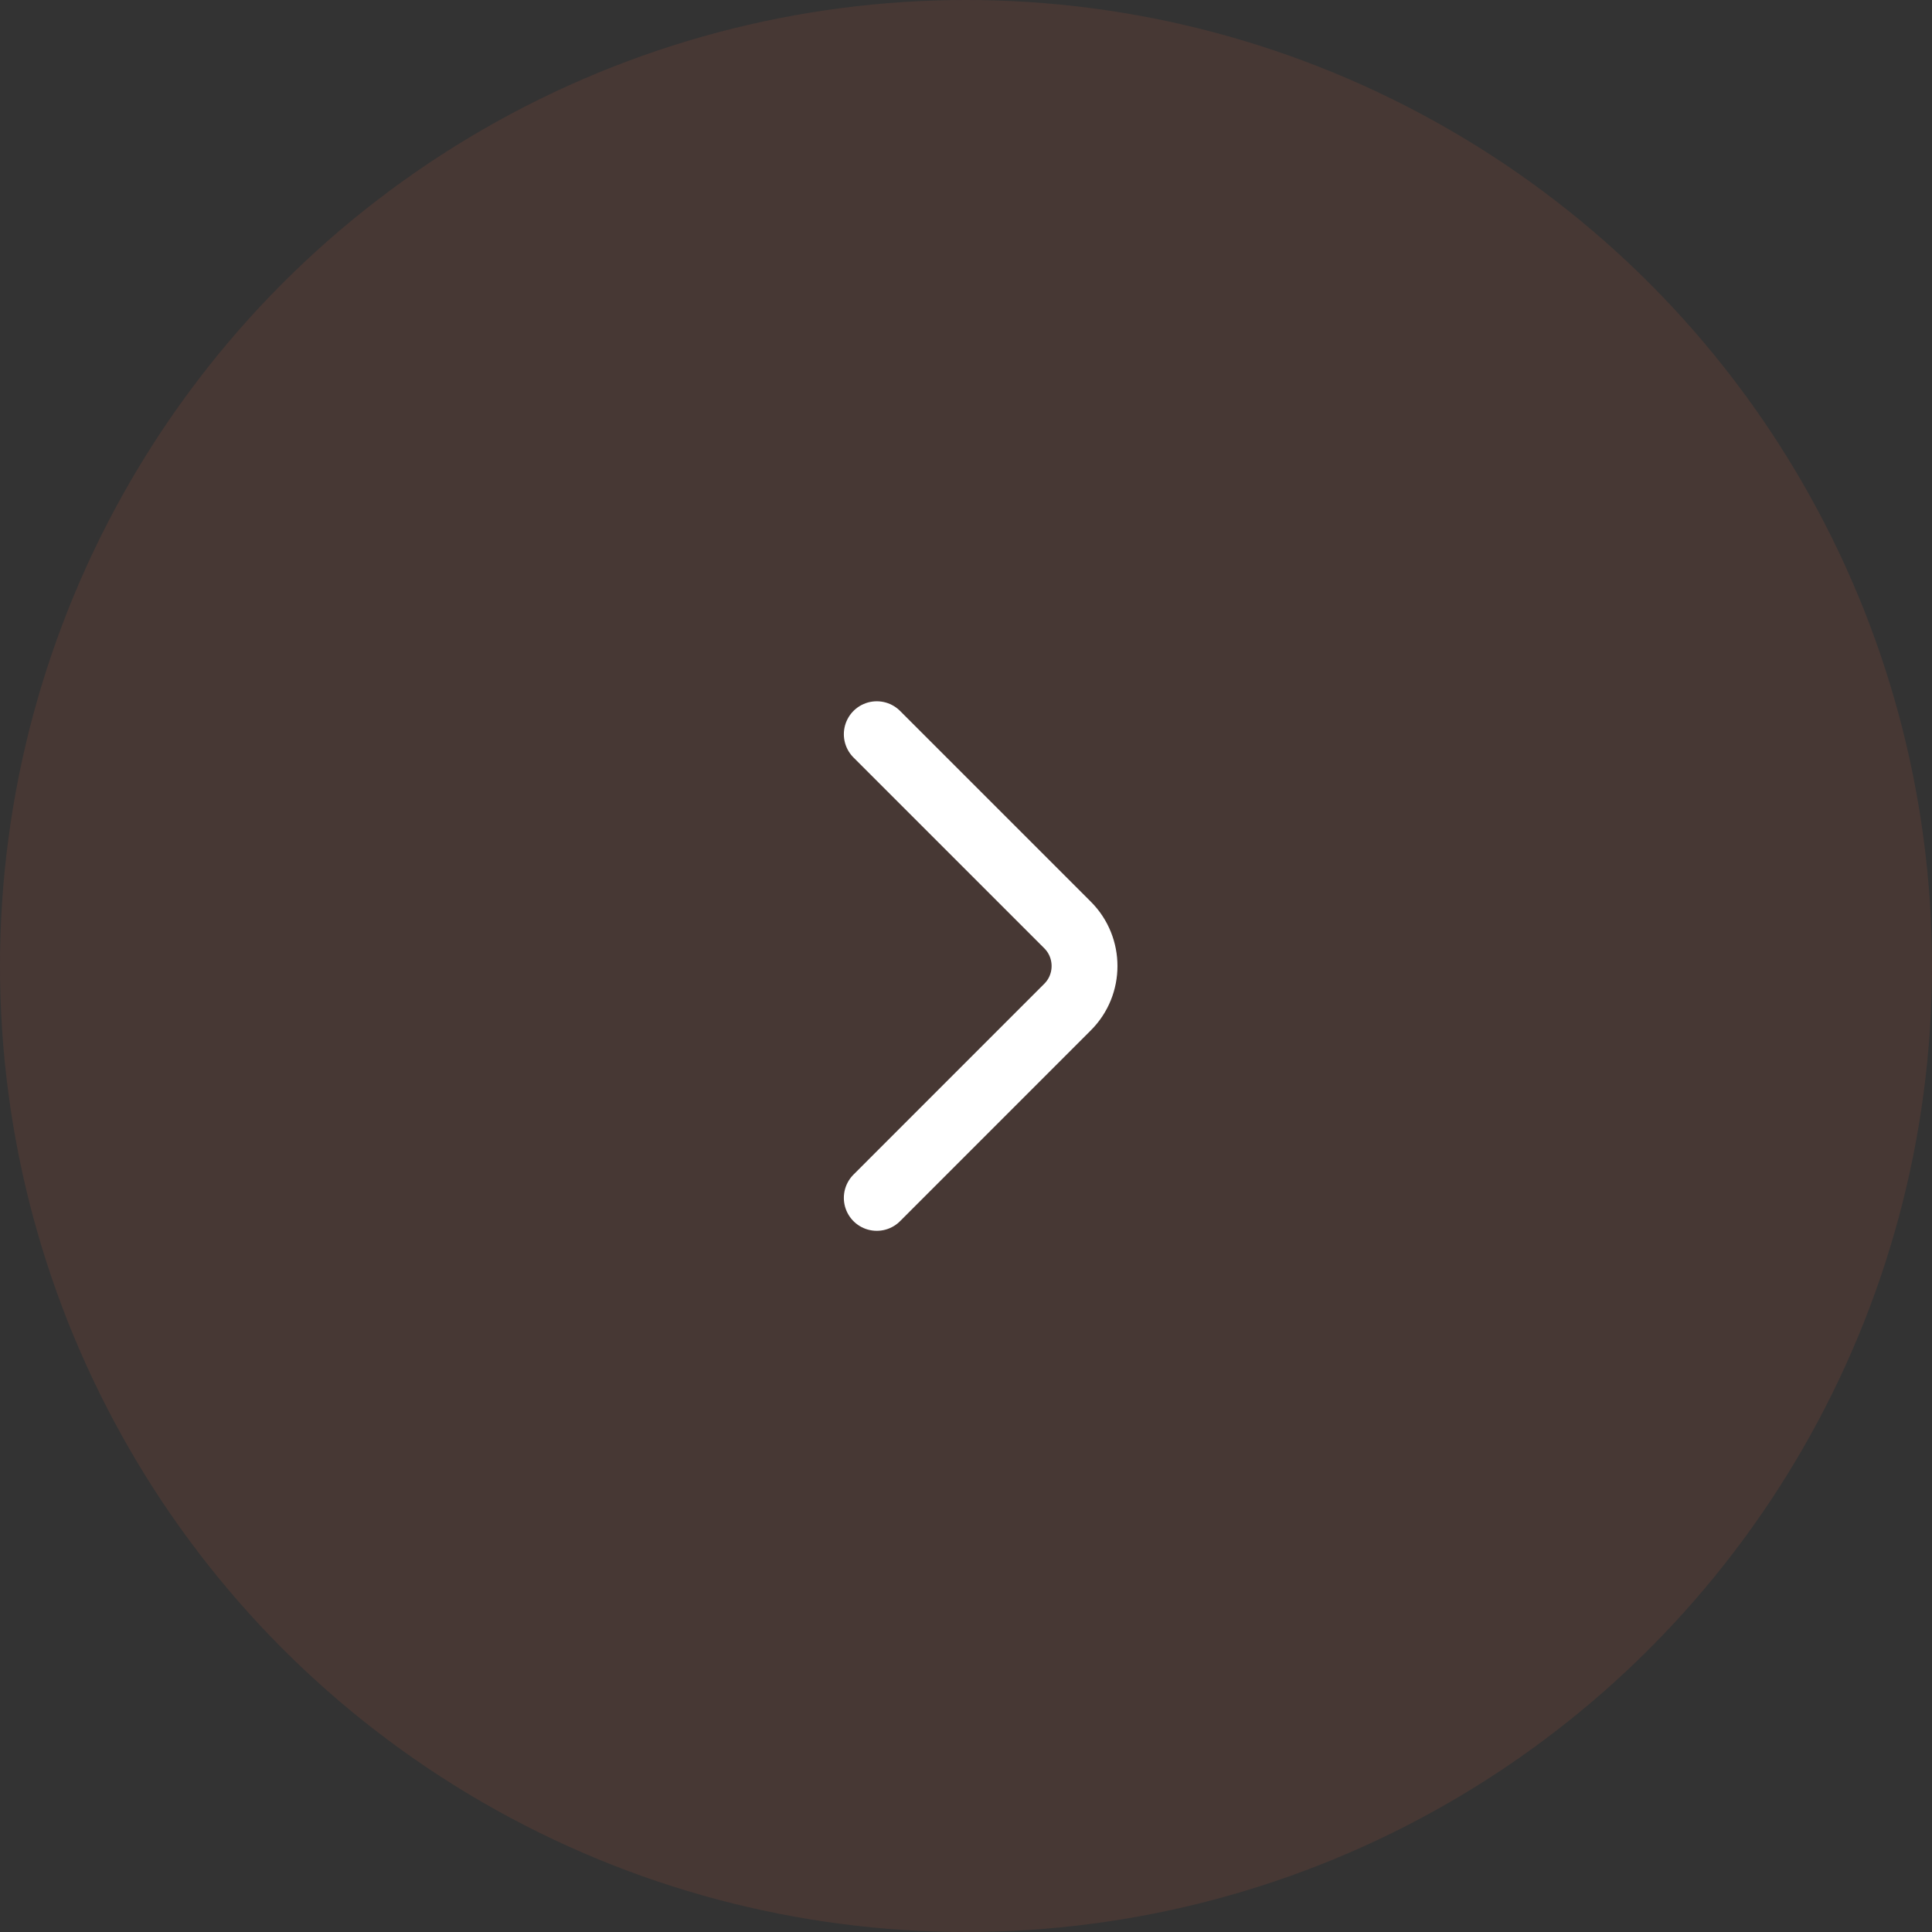 <svg width="44" height="44" viewBox="0 0 44 44" fill="none" xmlns="http://www.w3.org/2000/svg">
<rect x="0" y="0" width="44" height="44" fill="#333333" stroke="none"/>
<circle cx="22" cy="22" r="22" fill="#FF6644" fill-opacity="0.1"/>
<path d="M19.968 27.281L24.314 22.934C24.828 22.421 24.828 21.581 24.314 21.067L19.968 16.721" stroke="white" stroke-width="1.5" stroke-miterlimit="10" stroke-linecap="round" stroke-linejoin="round"/>
</svg>
